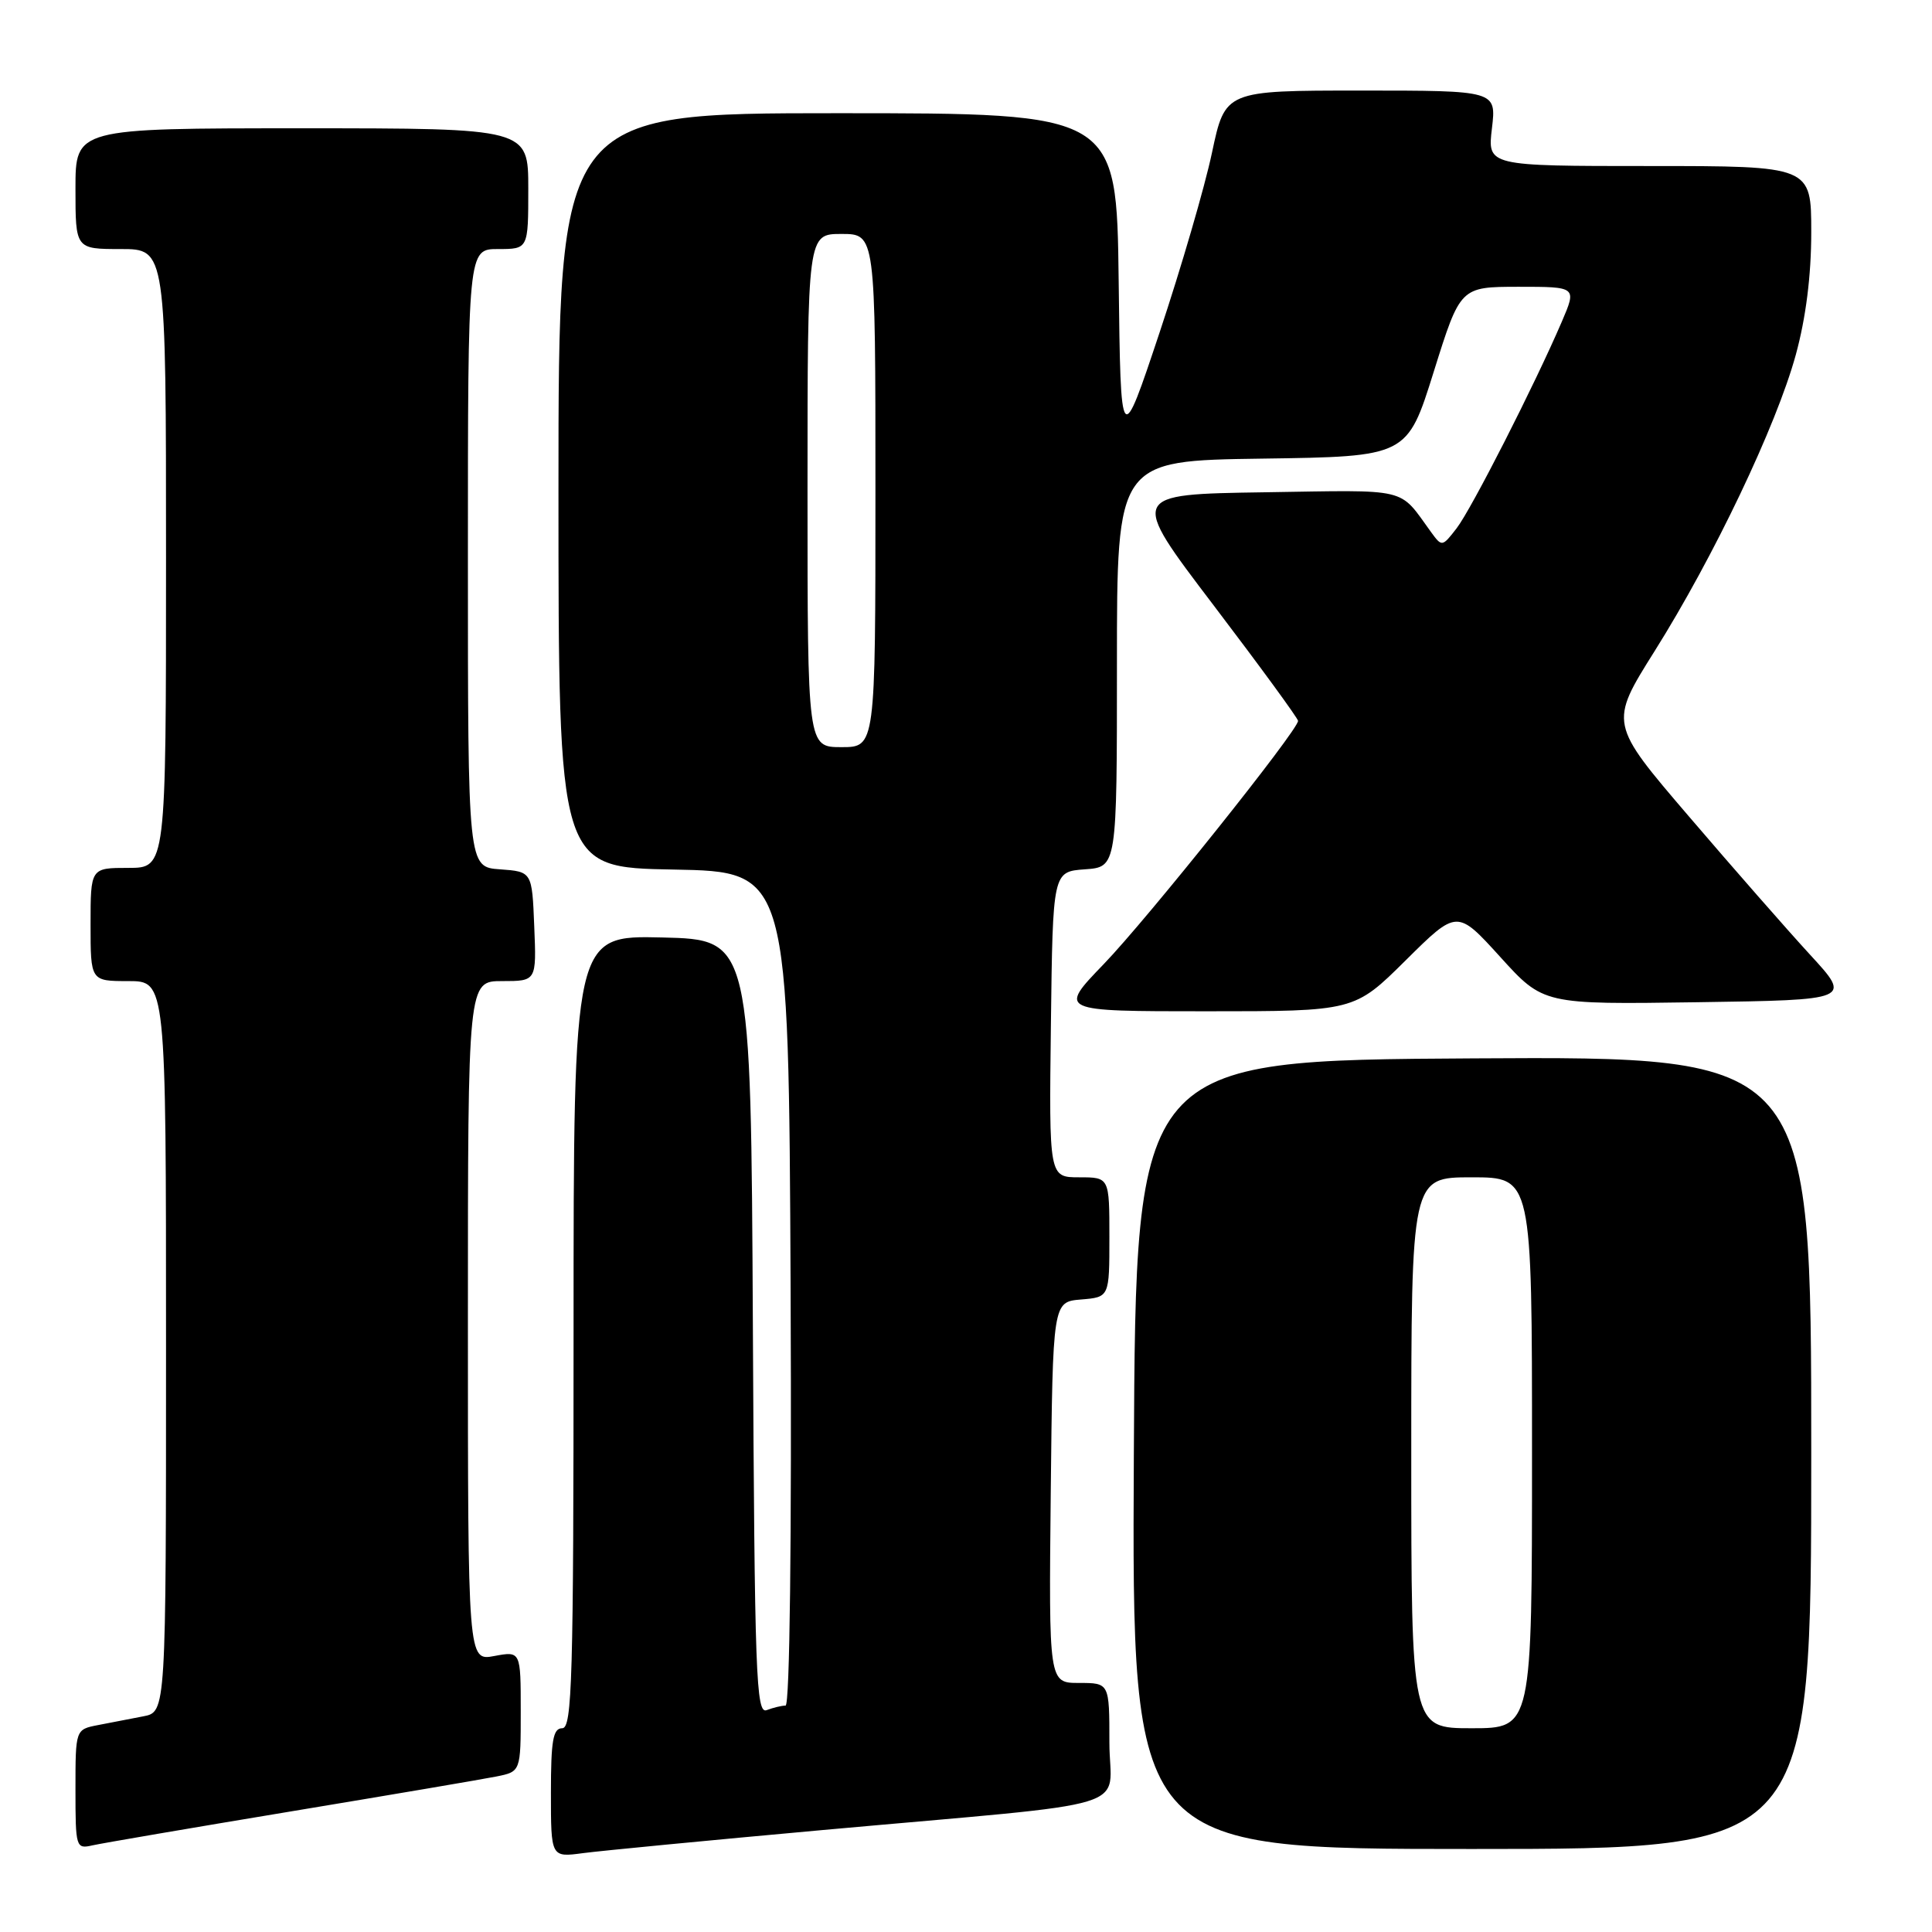 <?xml version="1.0" encoding="UTF-8" standalone="no"?>
<!DOCTYPE svg PUBLIC "-//W3C//DTD SVG 1.1//EN" "http://www.w3.org/Graphics/SVG/1.1/DTD/svg11.dtd" >
<svg xmlns="http://www.w3.org/2000/svg" xmlns:xlink="http://www.w3.org/1999/xlink" version="1.1" viewBox="0 0 256 256">
 <g >
 <path fill="currentColor"
d=" M 109.00 242.49 C 151.84 238.62 147.00 240.10 147.00 230.88 C 147.00 223.00 147.00 223.00 142.98 223.00 C 138.97 223.00 138.97 223.00 139.23 197.75 C 139.50 172.50 139.50 172.50 143.25 172.19 C 147.00 171.88 147.00 171.88 147.00 163.94 C 147.00 156.00 147.00 156.00 143.00 156.00 C 139.00 156.00 139.00 156.00 139.25 135.75 C 139.50 115.50 139.50 115.50 143.75 115.19 C 148.00 114.89 148.00 114.89 148.00 87.96 C 148.00 61.04 148.00 61.04 167.23 60.77 C 186.46 60.50 186.46 60.50 189.98 49.25 C 193.50 38.01 193.50 38.01 201.21 38.00 C 208.93 38.00 208.93 38.00 206.95 42.62 C 203.38 50.94 194.98 67.45 193.01 70.00 C 191.10 72.47 191.06 72.48 189.62 70.50 C 185.26 64.51 186.99 64.93 167.56 65.23 C 149.63 65.50 149.63 65.50 160.82 80.22 C 166.97 88.31 172.00 95.20 172.00 95.52 C 172.00 96.76 152.01 121.78 146.25 127.75 C 140.22 134.00 140.22 134.00 159.83 134.00 C 179.45 134.00 179.45 134.00 186.26 127.25 C 193.07 120.50 193.07 120.50 198.79 126.80 C 204.50 133.10 204.50 133.10 224.93 132.80 C 245.36 132.50 245.36 132.50 239.84 126.50 C 236.81 123.20 229.58 114.95 223.78 108.17 C 213.23 95.85 213.23 95.85 219.25 86.27 C 227.09 73.79 235.37 56.42 237.95 47.02 C 239.29 42.12 240.00 36.52 240.00 30.77 C 240.00 22.00 240.00 22.00 218.55 22.00 C 197.09 22.00 197.09 22.00 197.69 17.00 C 198.28 12.00 198.28 12.00 180.31 12.00 C 162.34 12.00 162.34 12.00 160.59 20.25 C 159.63 24.79 156.51 35.47 153.67 44.00 C 148.50 59.50 148.50 59.50 148.23 37.25 C 147.96 15.00 147.96 15.00 110.98 15.00 C 74.00 15.00 74.00 15.00 74.00 64.97 C 74.00 114.95 74.00 114.95 89.25 115.22 C 104.50 115.50 104.50 115.50 104.76 170.75 C 104.91 204.19 104.65 226.00 104.09 226.00 C 103.58 226.00 102.46 226.27 101.59 226.60 C 100.18 227.15 99.99 222.08 99.76 175.85 C 99.50 124.50 99.50 124.50 87.75 124.22 C 76.00 123.94 76.00 123.94 76.00 176.47 C 76.00 222.50 75.81 229.00 74.50 229.00 C 73.28 229.00 73.00 230.62 73.00 237.56 C 73.00 246.12 73.00 246.12 77.25 245.55 C 79.59 245.24 93.88 243.86 109.00 242.49 Z  M 38.50 240.03 C 51.70 237.84 63.96 235.76 65.75 235.40 C 69.00 234.75 69.00 234.75 69.00 226.76 C 69.00 218.78 69.00 218.78 65.50 219.43 C 62.00 220.09 62.00 220.09 62.00 175.05 C 62.00 130.00 62.00 130.00 66.54 130.00 C 71.09 130.00 71.09 130.00 70.79 122.75 C 70.50 115.50 70.50 115.50 66.25 115.19 C 62.00 114.89 62.00 114.89 62.00 73.94 C 62.00 33.00 62.00 33.00 66.00 33.00 C 70.00 33.00 70.00 33.00 70.00 25.00 C 70.00 17.00 70.00 17.00 40.00 17.00 C 10.00 17.00 10.00 17.00 10.00 25.00 C 10.00 33.00 10.00 33.00 16.00 33.00 C 22.00 33.00 22.00 33.00 22.00 74.00 C 22.00 115.00 22.00 115.00 17.00 115.00 C 12.00 115.00 12.00 115.00 12.00 122.50 C 12.00 130.00 12.00 130.00 17.00 130.00 C 22.00 130.00 22.00 130.00 22.00 178.42 C 22.00 226.84 22.00 226.84 19.00 227.42 C 17.35 227.74 14.65 228.26 13.00 228.58 C 10.00 229.16 10.00 229.16 10.00 237.10 C 10.00 244.82 10.06 245.02 12.25 244.52 C 13.49 244.24 25.30 242.22 38.50 240.03 Z  M 240.00 192.49 C 240.00 139.98 240.00 139.98 195.25 140.24 C 150.50 140.50 150.50 140.50 150.24 192.75 C 149.98 245.00 149.98 245.00 194.99 245.00 C 240.00 245.00 240.00 245.00 240.00 192.49 Z  M 107.00 65.00 C 107.00 31.00 107.00 31.00 111.50 31.00 C 116.00 31.00 116.00 31.00 116.00 65.00 C 116.00 99.00 116.00 99.00 111.50 99.00 C 107.00 99.00 107.00 99.00 107.00 65.00 Z  M 187.00 192.50 C 187.00 156.00 187.00 156.00 195.00 156.00 C 203.00 156.00 203.00 156.00 203.00 192.50 C 203.00 229.00 203.00 229.00 195.00 229.00 C 187.00 229.00 187.00 229.00 187.00 192.50 Z "/>
</g>
</svg>